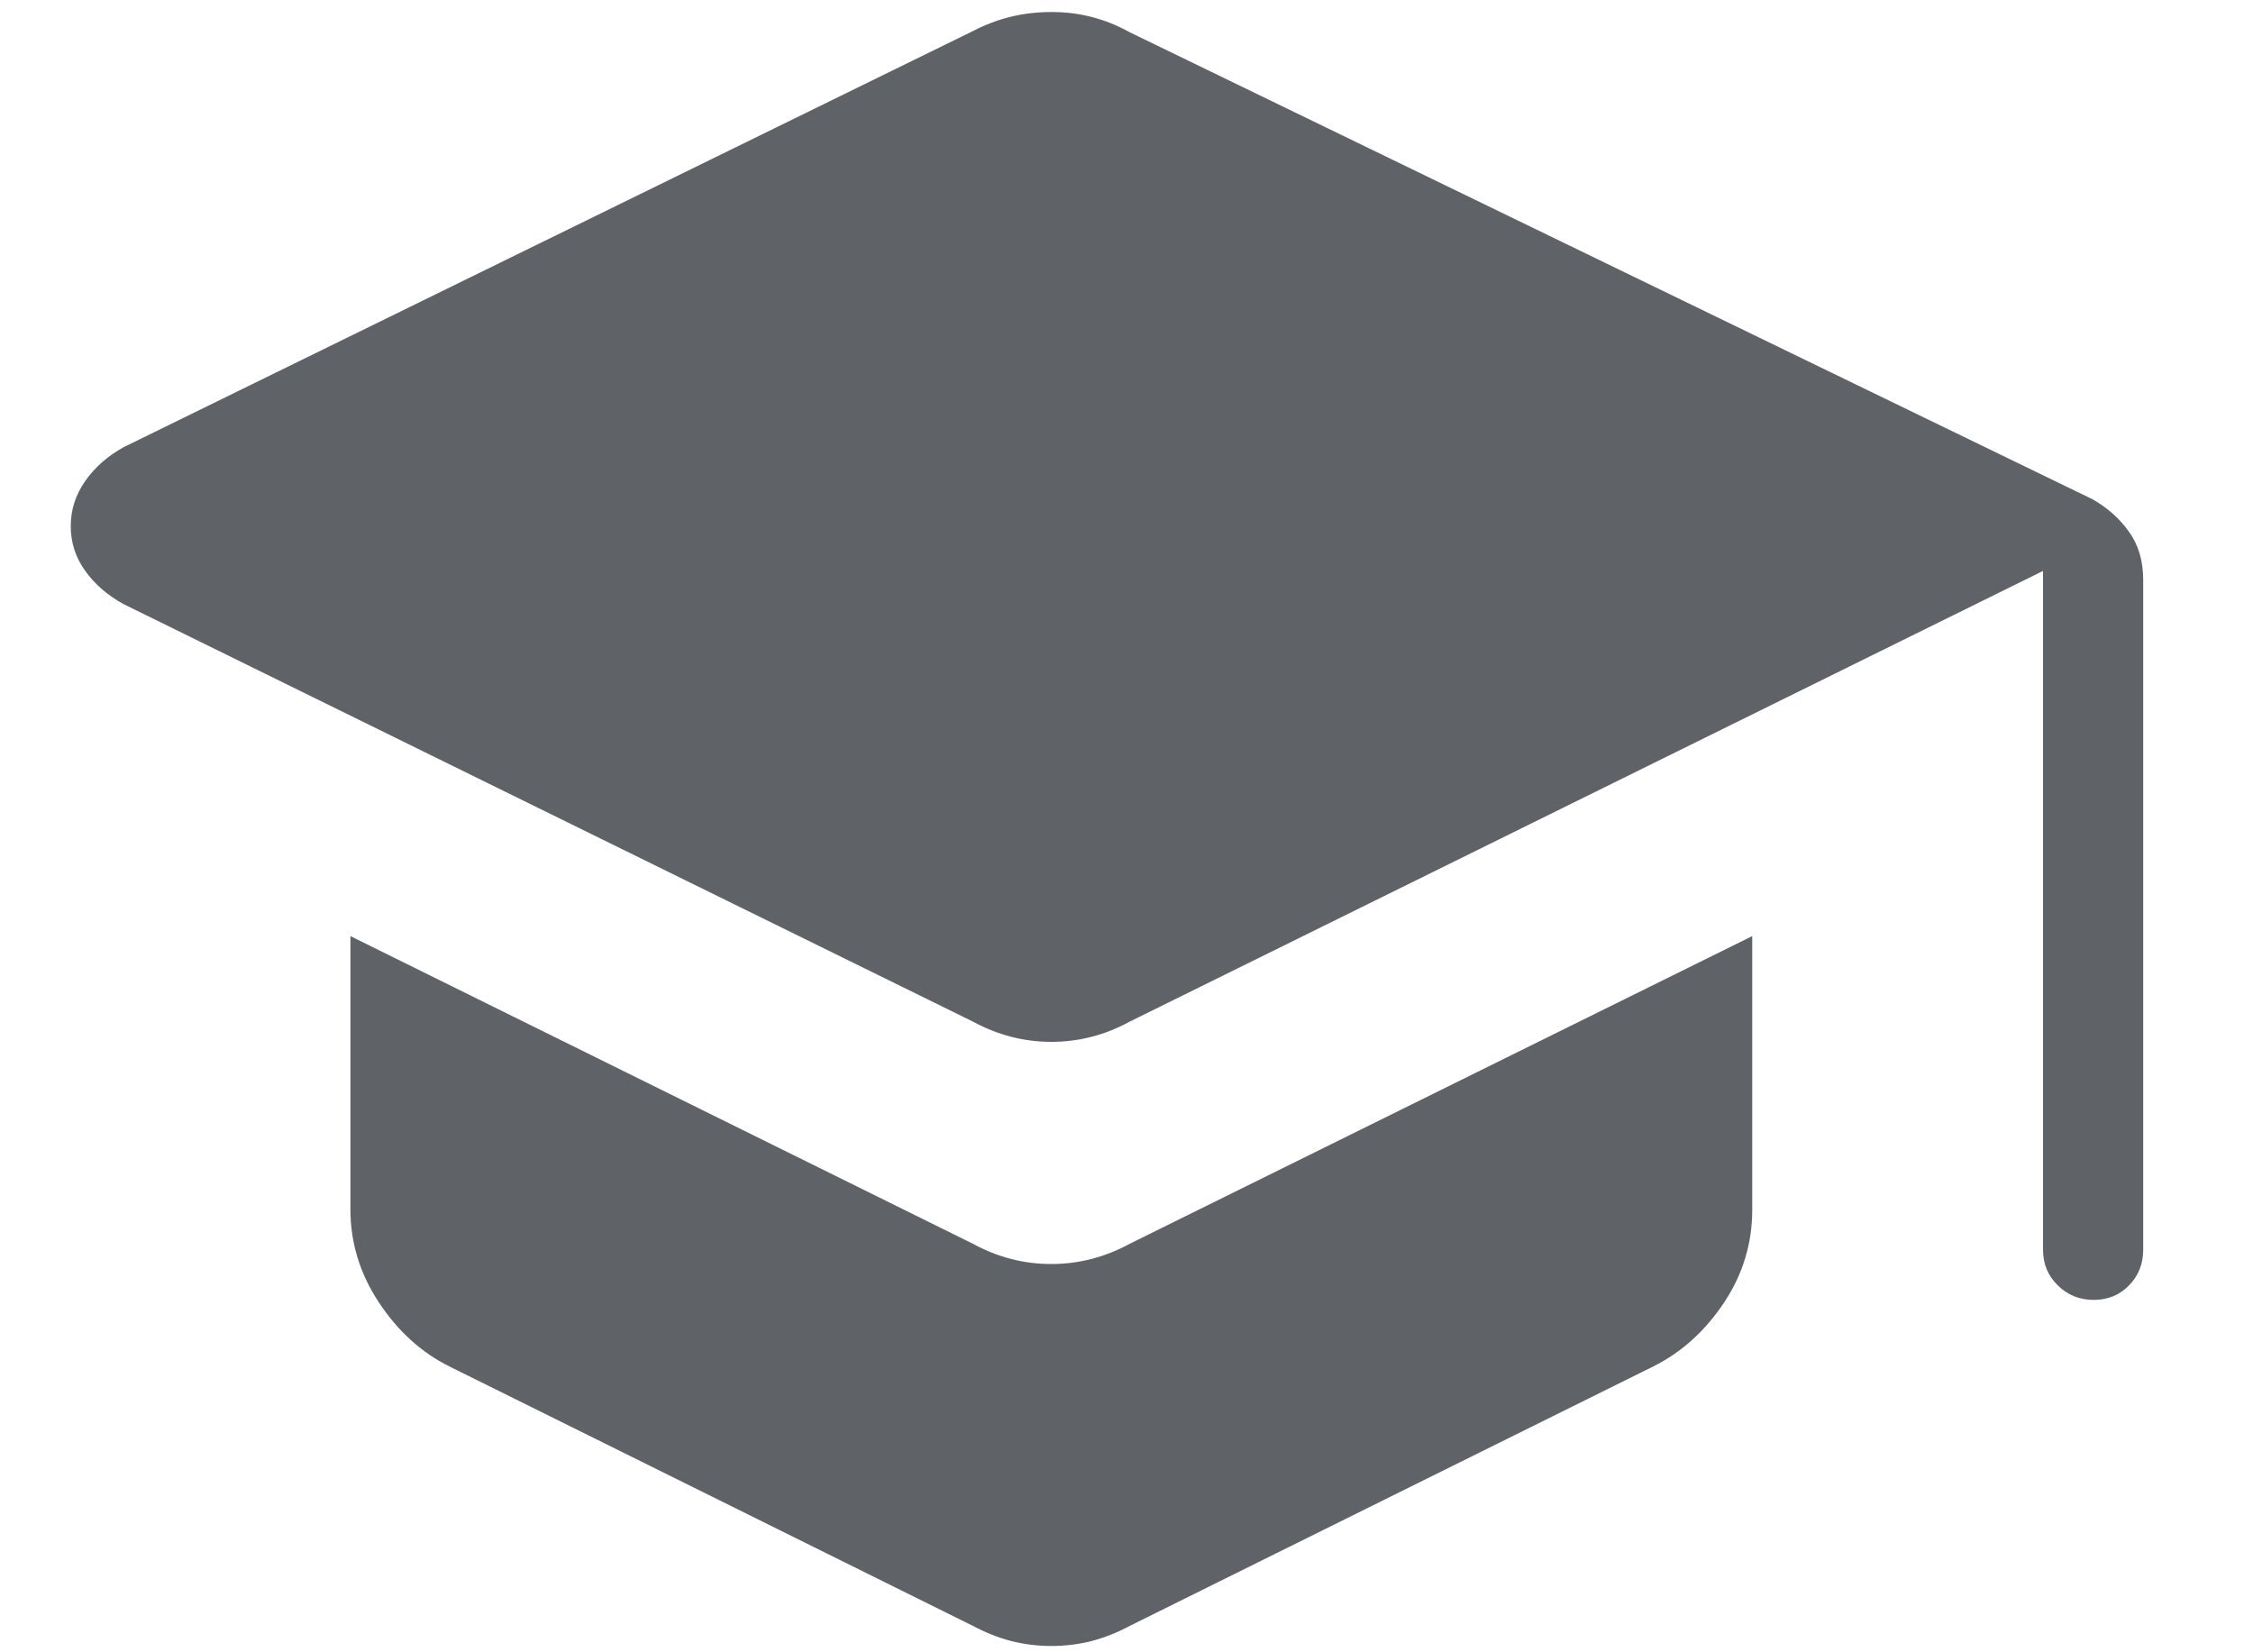 <svg width="15" height="11" viewBox="0 0 15 11" fill="none" xmlns="http://www.w3.org/2000/svg">
<path d="M13.602 8.32V3.801L7.522 6.801C7.357 6.891 7.183 6.936 7 6.936C6.817 6.936 6.643 6.891 6.477 6.801L0.823 4.022C0.717 3.964 0.631 3.89 0.567 3.8C0.503 3.711 0.471 3.612 0.471 3.503C0.471 3.394 0.503 3.294 0.567 3.203C0.631 3.111 0.717 3.036 0.823 2.977L6.477 0.207C6.558 0.165 6.642 0.133 6.727 0.112C6.813 0.091 6.904 0.08 7 0.08C7.095 0.08 7.186 0.091 7.272 0.114C7.357 0.136 7.441 0.17 7.522 0.215L13.932 3.324C14.032 3.381 14.113 3.453 14.175 3.541C14.238 3.629 14.269 3.736 14.269 3.86V8.32C14.269 8.415 14.237 8.494 14.174 8.558C14.111 8.622 14.033 8.654 13.94 8.654C13.846 8.654 13.766 8.622 13.701 8.558C13.635 8.494 13.602 8.415 13.602 8.32ZM6.477 10.824L2.99 9.096C2.804 9.003 2.648 8.861 2.522 8.67C2.396 8.479 2.333 8.273 2.333 8.051V6.232L6.477 8.28C6.642 8.37 6.816 8.415 6.999 8.415C7.182 8.415 7.356 8.37 7.522 8.28L11.666 6.232V8.054C11.666 8.279 11.603 8.485 11.477 8.674C11.351 8.862 11.195 9.003 11.009 9.096L7.522 10.824C7.44 10.868 7.355 10.902 7.268 10.925C7.181 10.947 7.091 10.958 7 10.958C6.908 10.958 6.819 10.947 6.732 10.925C6.644 10.902 6.56 10.868 6.477 10.824Z" fill="#5F6368"/>
</svg>
